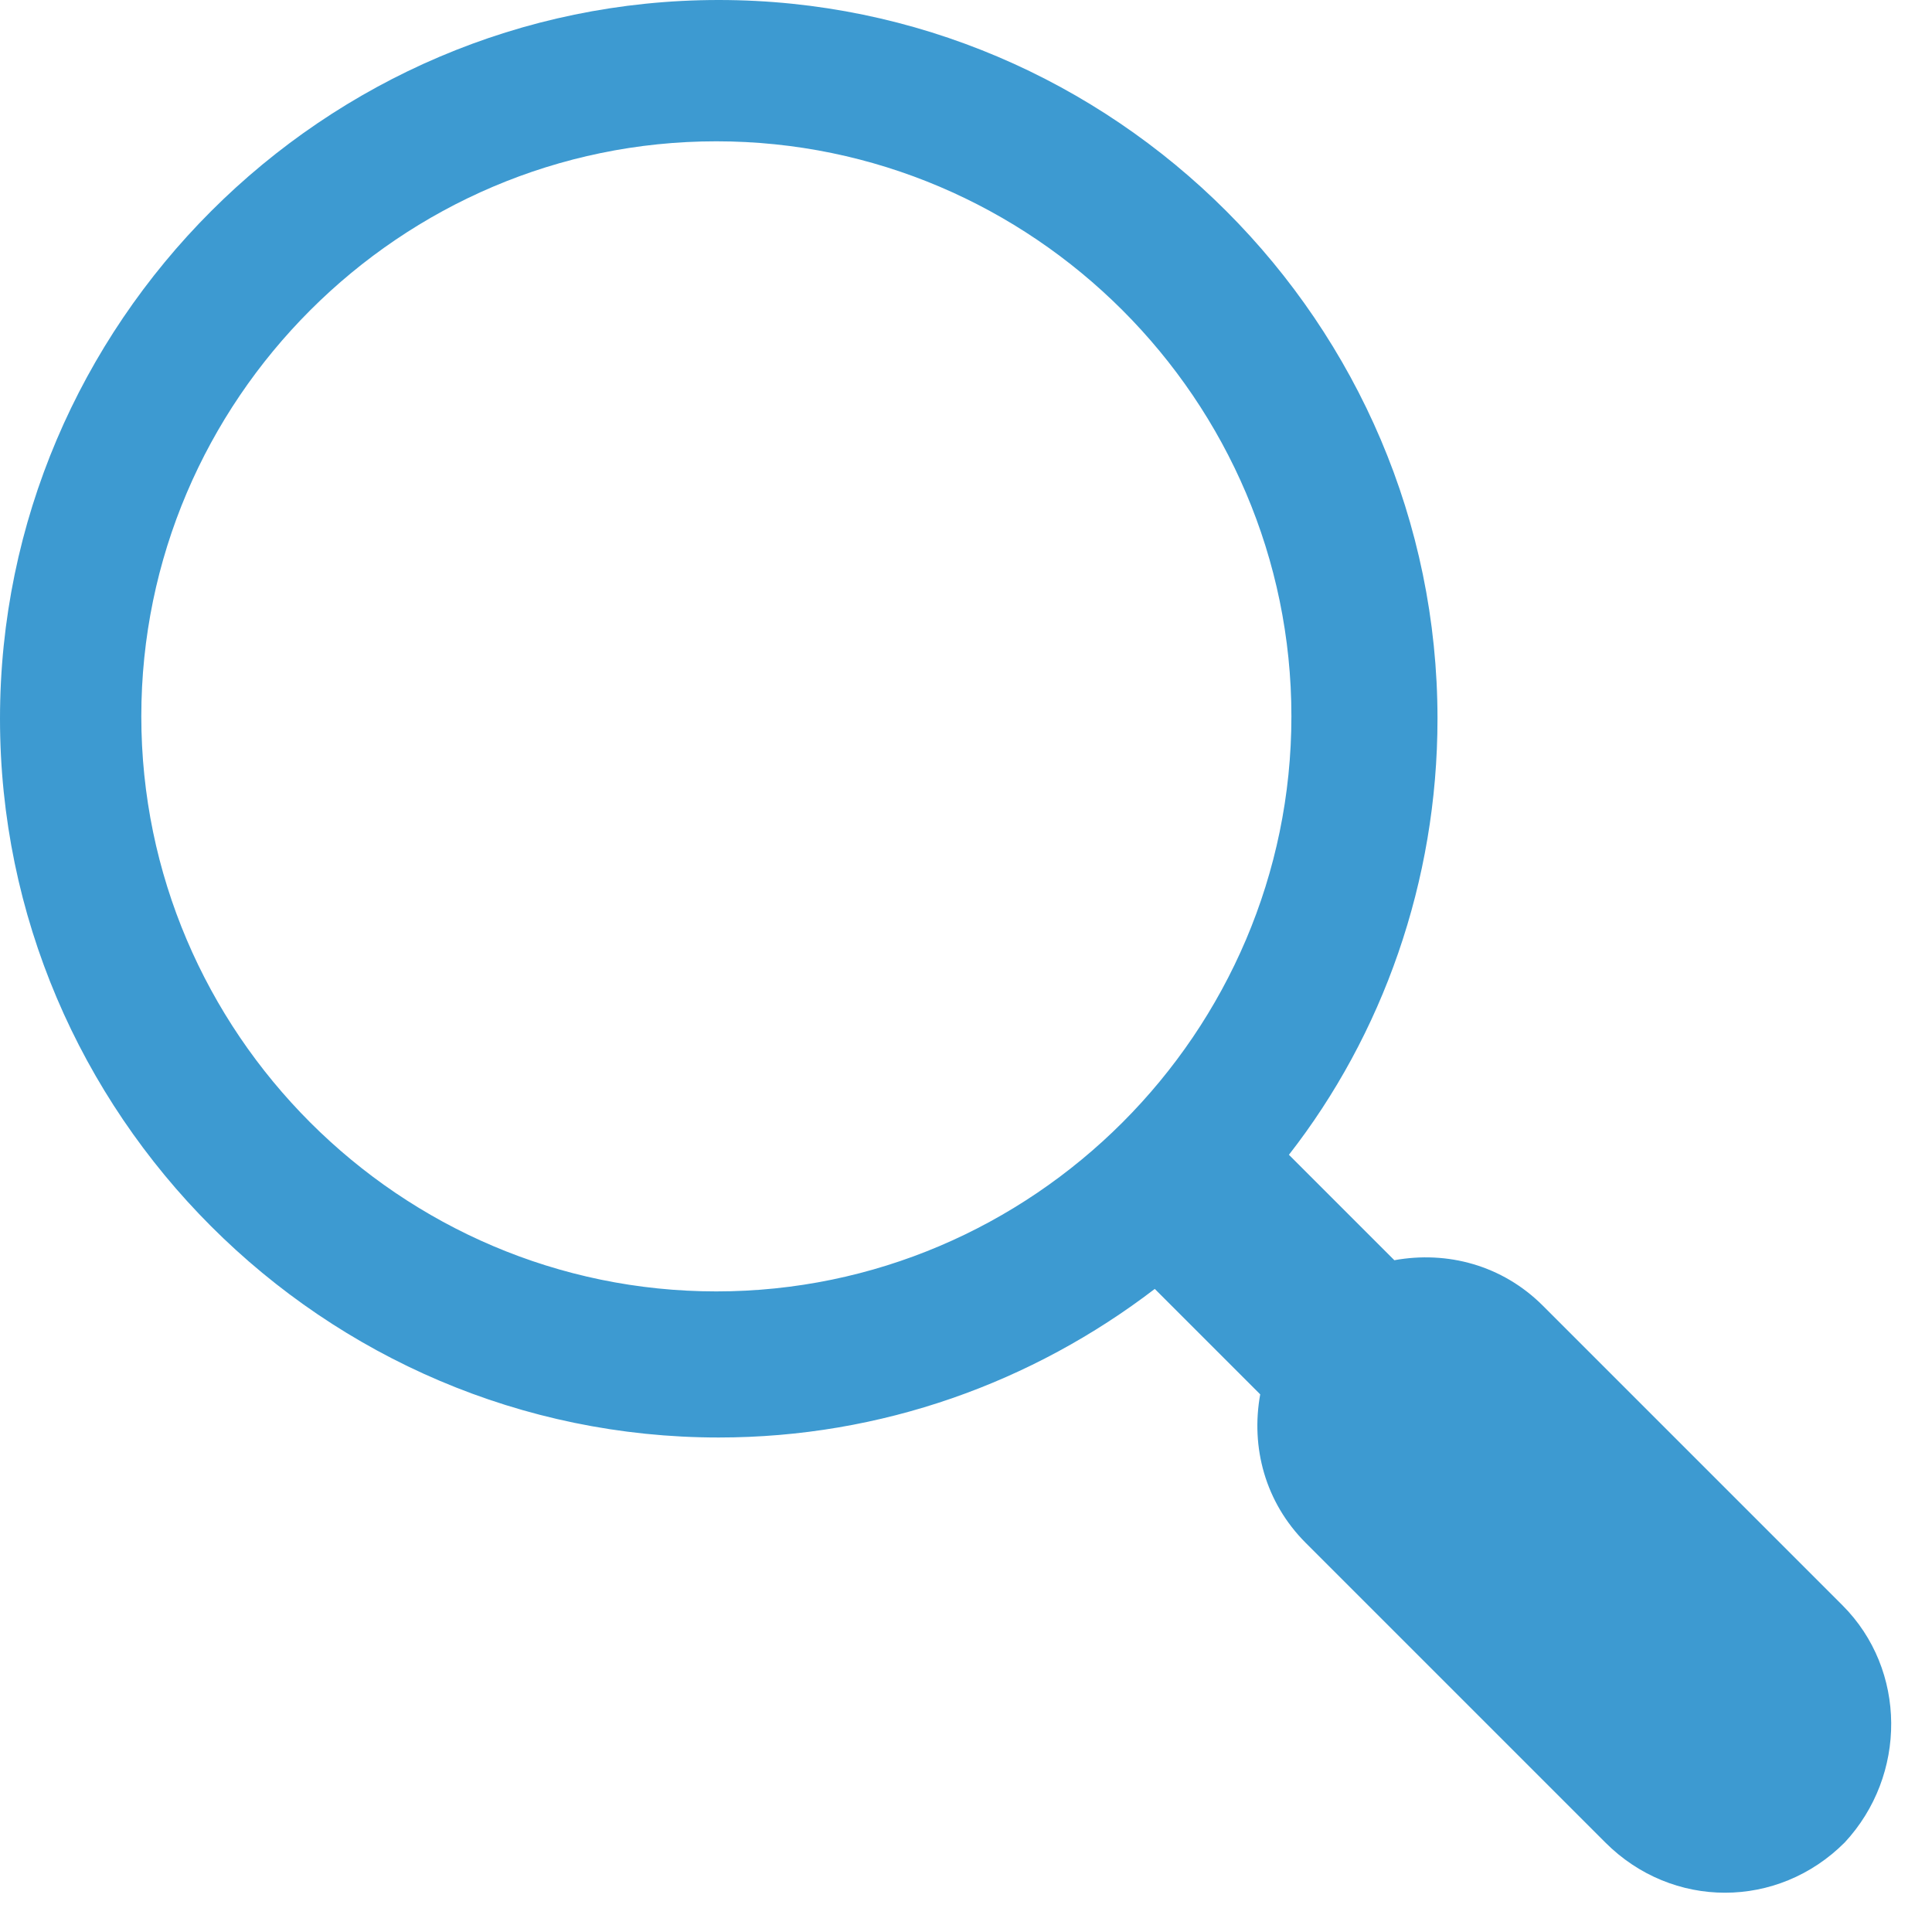 <svg width="21" height="21" viewBox="0 0 21 21" fill="none" xmlns="http://www.w3.org/2000/svg">
<path d="M20.026 17.448L16.771 14.193C16.328 13.75 15.729 13.594 15.156 13.698L14.01 12.552C15.026 11.25 15.625 9.583 15.625 7.812C15.625 3.516 12.109 0 7.812 0C3.516 0 0 3.516 0 7.812C0 12.109 3.516 15.625 7.812 15.625C9.583 15.625 11.224 15.026 12.552 14.01L13.698 15.156C13.594 15.729 13.75 16.328 14.193 16.771L17.448 20.026C17.812 20.391 18.281 20.573 18.75 20.573C19.219 20.573 19.688 20.391 20.052 20.026C20.729 19.297 20.729 18.151 20.026 17.448ZM7.786 14.037C4.349 14.037 1.536 11.224 1.536 7.786C1.536 4.349 4.349 1.536 7.786 1.536C11.224 1.536 14.037 4.349 14.037 7.786C14.037 11.224 11.224 14.037 7.786 14.037Z" fill="#3D9AD1"/>
</svg>

